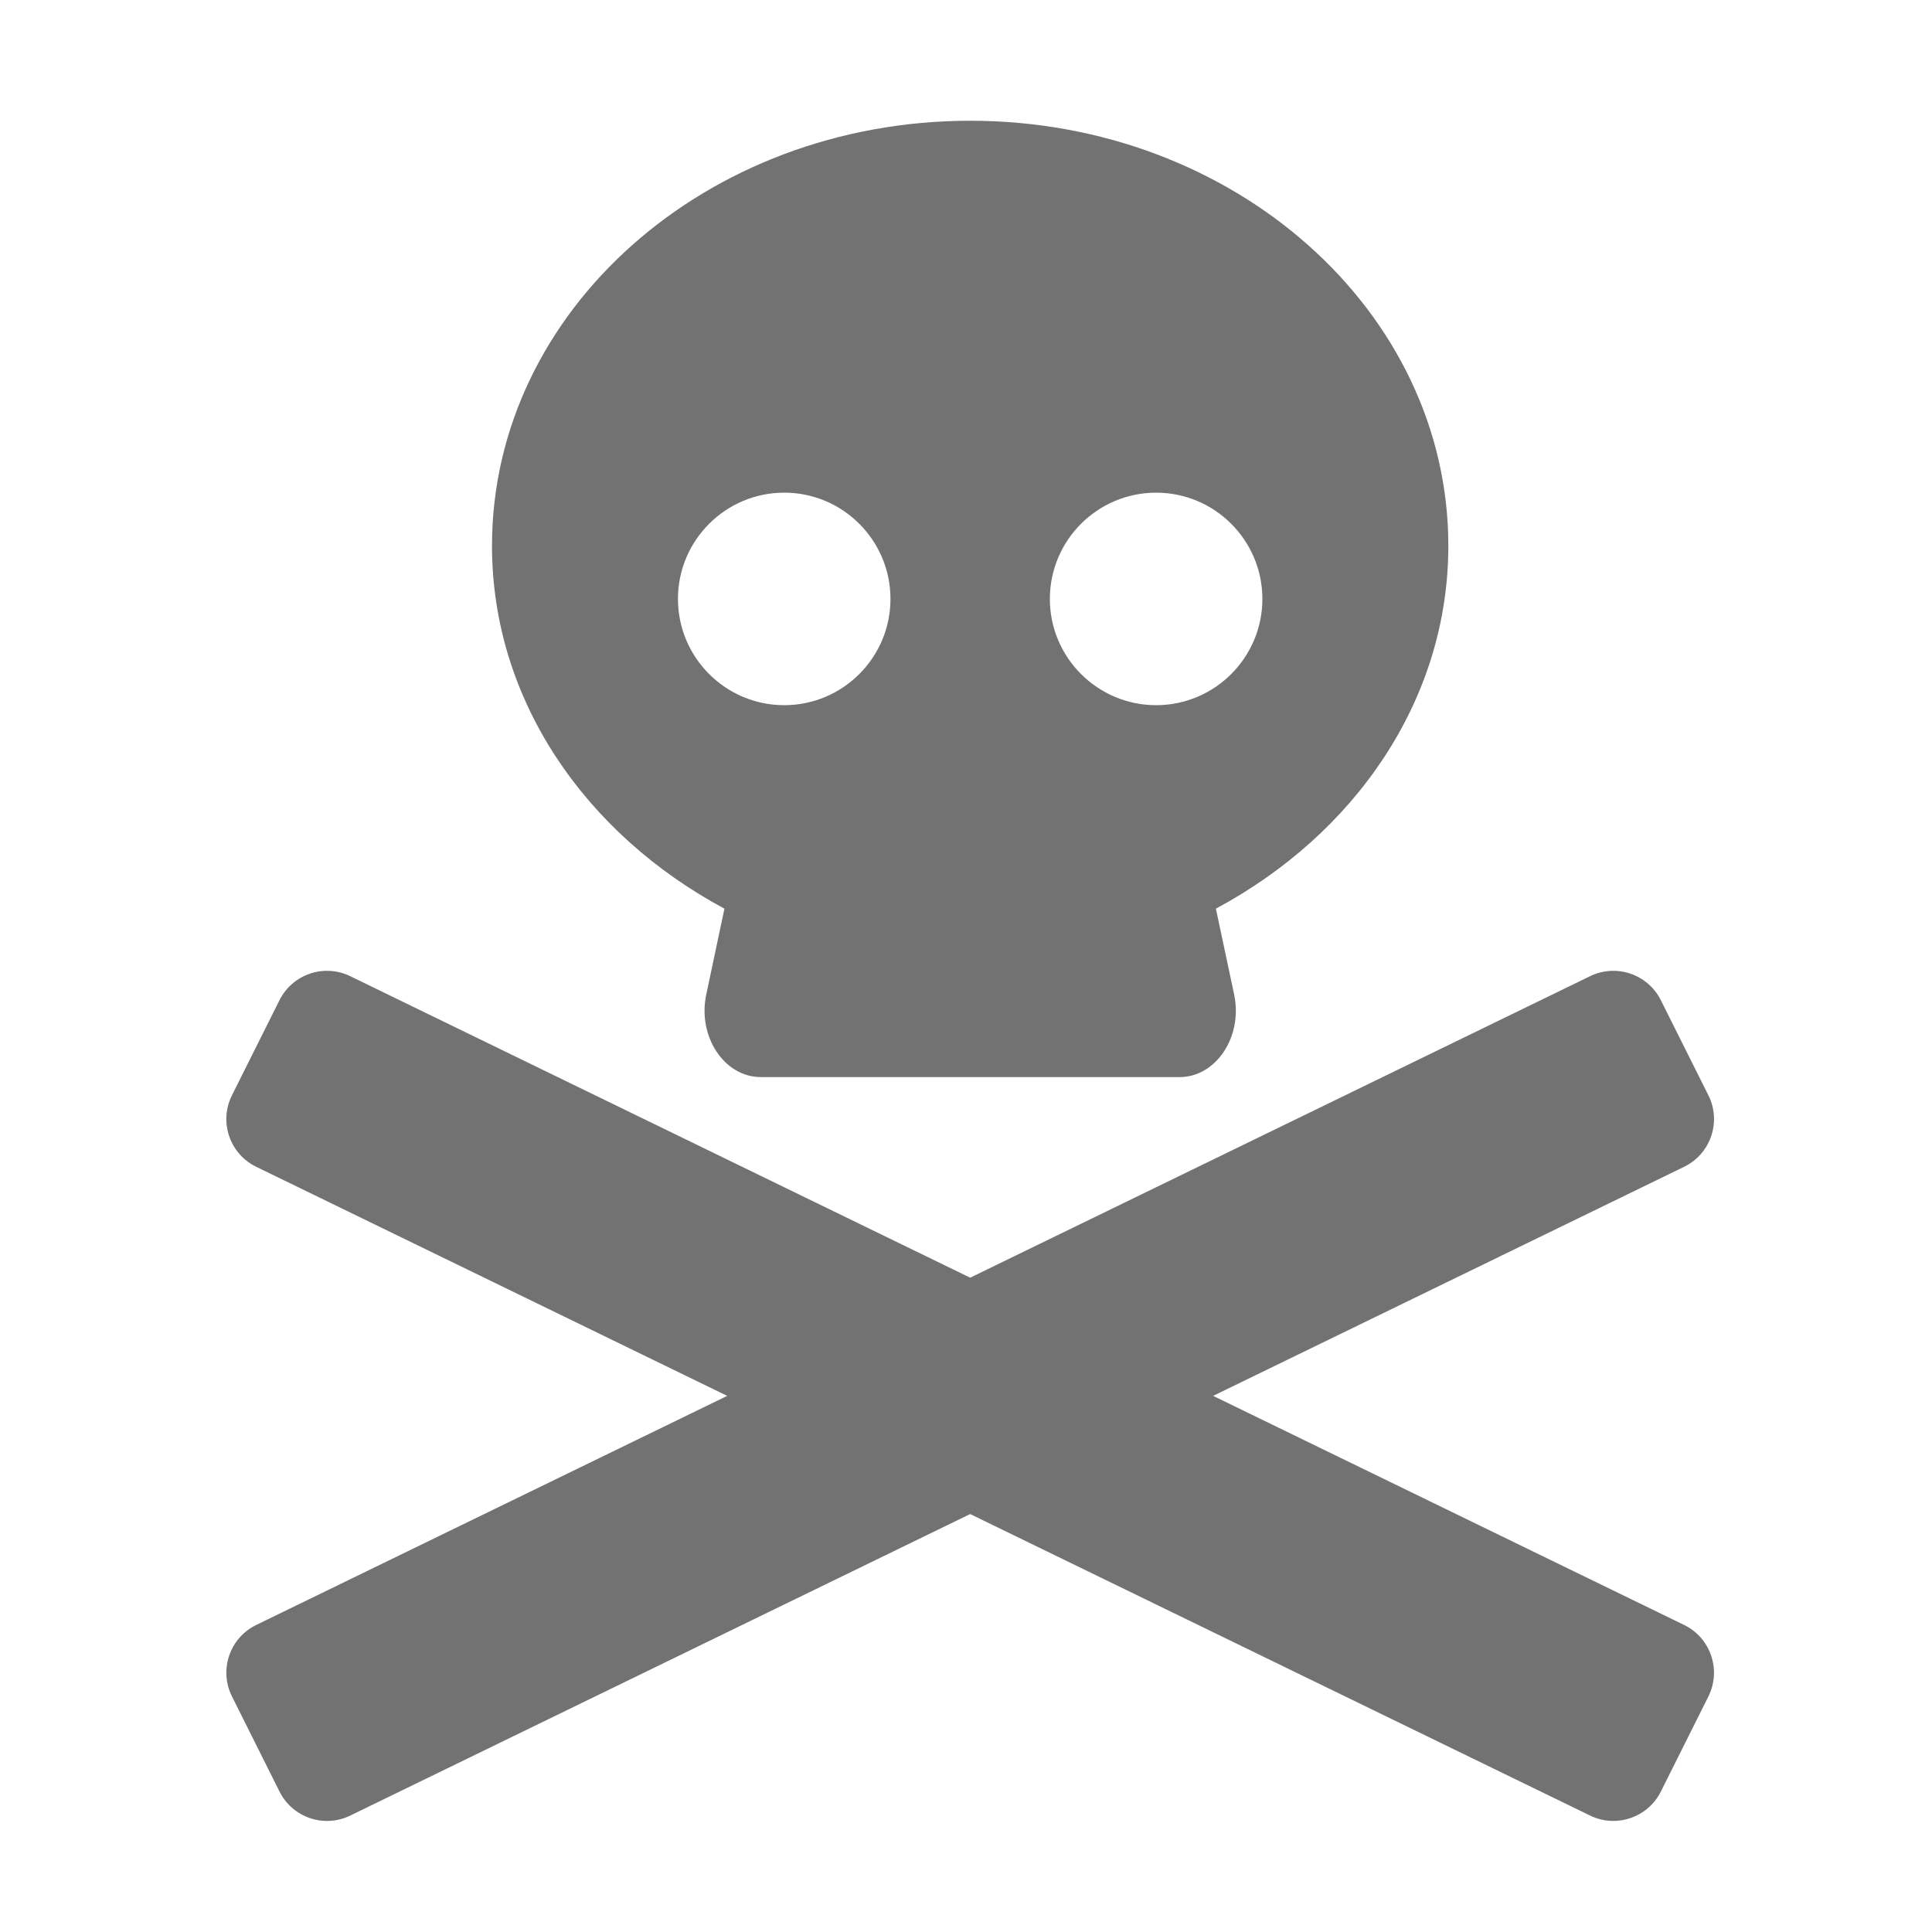﻿<?xml version='1.0' encoding='UTF-8'?>
<svg viewBox="-3.749 -2 32 32" xmlns="http://www.w3.org/2000/svg">
  <g transform="matrix(0.055, 0, 0, 0.055, 0, 0)">
    <path d="M439.15, 453.06L297.17, 384L439.16, 314.94C447.06, 310.99 450.27, 301.38 446.31, 293.48L432, 264.85C428.05, 256.95 418.44, 253.74 410.53, 257.69L224, 348.41L37.47, 257.69C29.57, 253.74 19.96, 256.94 16, 264.85L1.69, 293.48C-2.26, 301.38 0.94, 310.99 8.84, 314.94L150.83, 384L8.85, 453.06C0.95, 457.01 -2.26, 466.62 1.7, 474.53L16.01, 503.16C19.96, 511.06 29.57, 514.27 37.48, 510.31L224, 419.59L410.53, 510.31C418.43, 514.26 428.04, 511.06 432, 503.16L446.31, 474.53C450.26, 466.62 447.05, 457.01 439.15, 453.06zM150, 237.28L144.52, 263.15C141.85, 275.77 149.94, 288 160.97, 288L287.05, 288C298.08, 288 306.17, 275.77 303.5, 263.15L298, 237.28C339.78, 214.87 368, 174.53 368, 128C368, 57.31 303.53, 0 224, 0C144.47, 0 80, 57.31 80, 128C80, 174.53 108.22, 214.87 150, 237.28zM280, 112C297.65, 112 312, 126.35 312, 144C312, 161.65 297.65, 176 280, 176C262.35, 176 248, 161.65 248, 144C248, 126.35 262.35, 112 280, 112zM168, 112C185.65, 112 200, 126.35 200, 144C200, 161.65 185.65, 176 168, 176C150.35, 176 136, 161.65 136, 144C136, 126.35 150.35, 112 168, 112z" fill="#727272" fill-opacity="1" class="Black" />
  </g>
</svg>